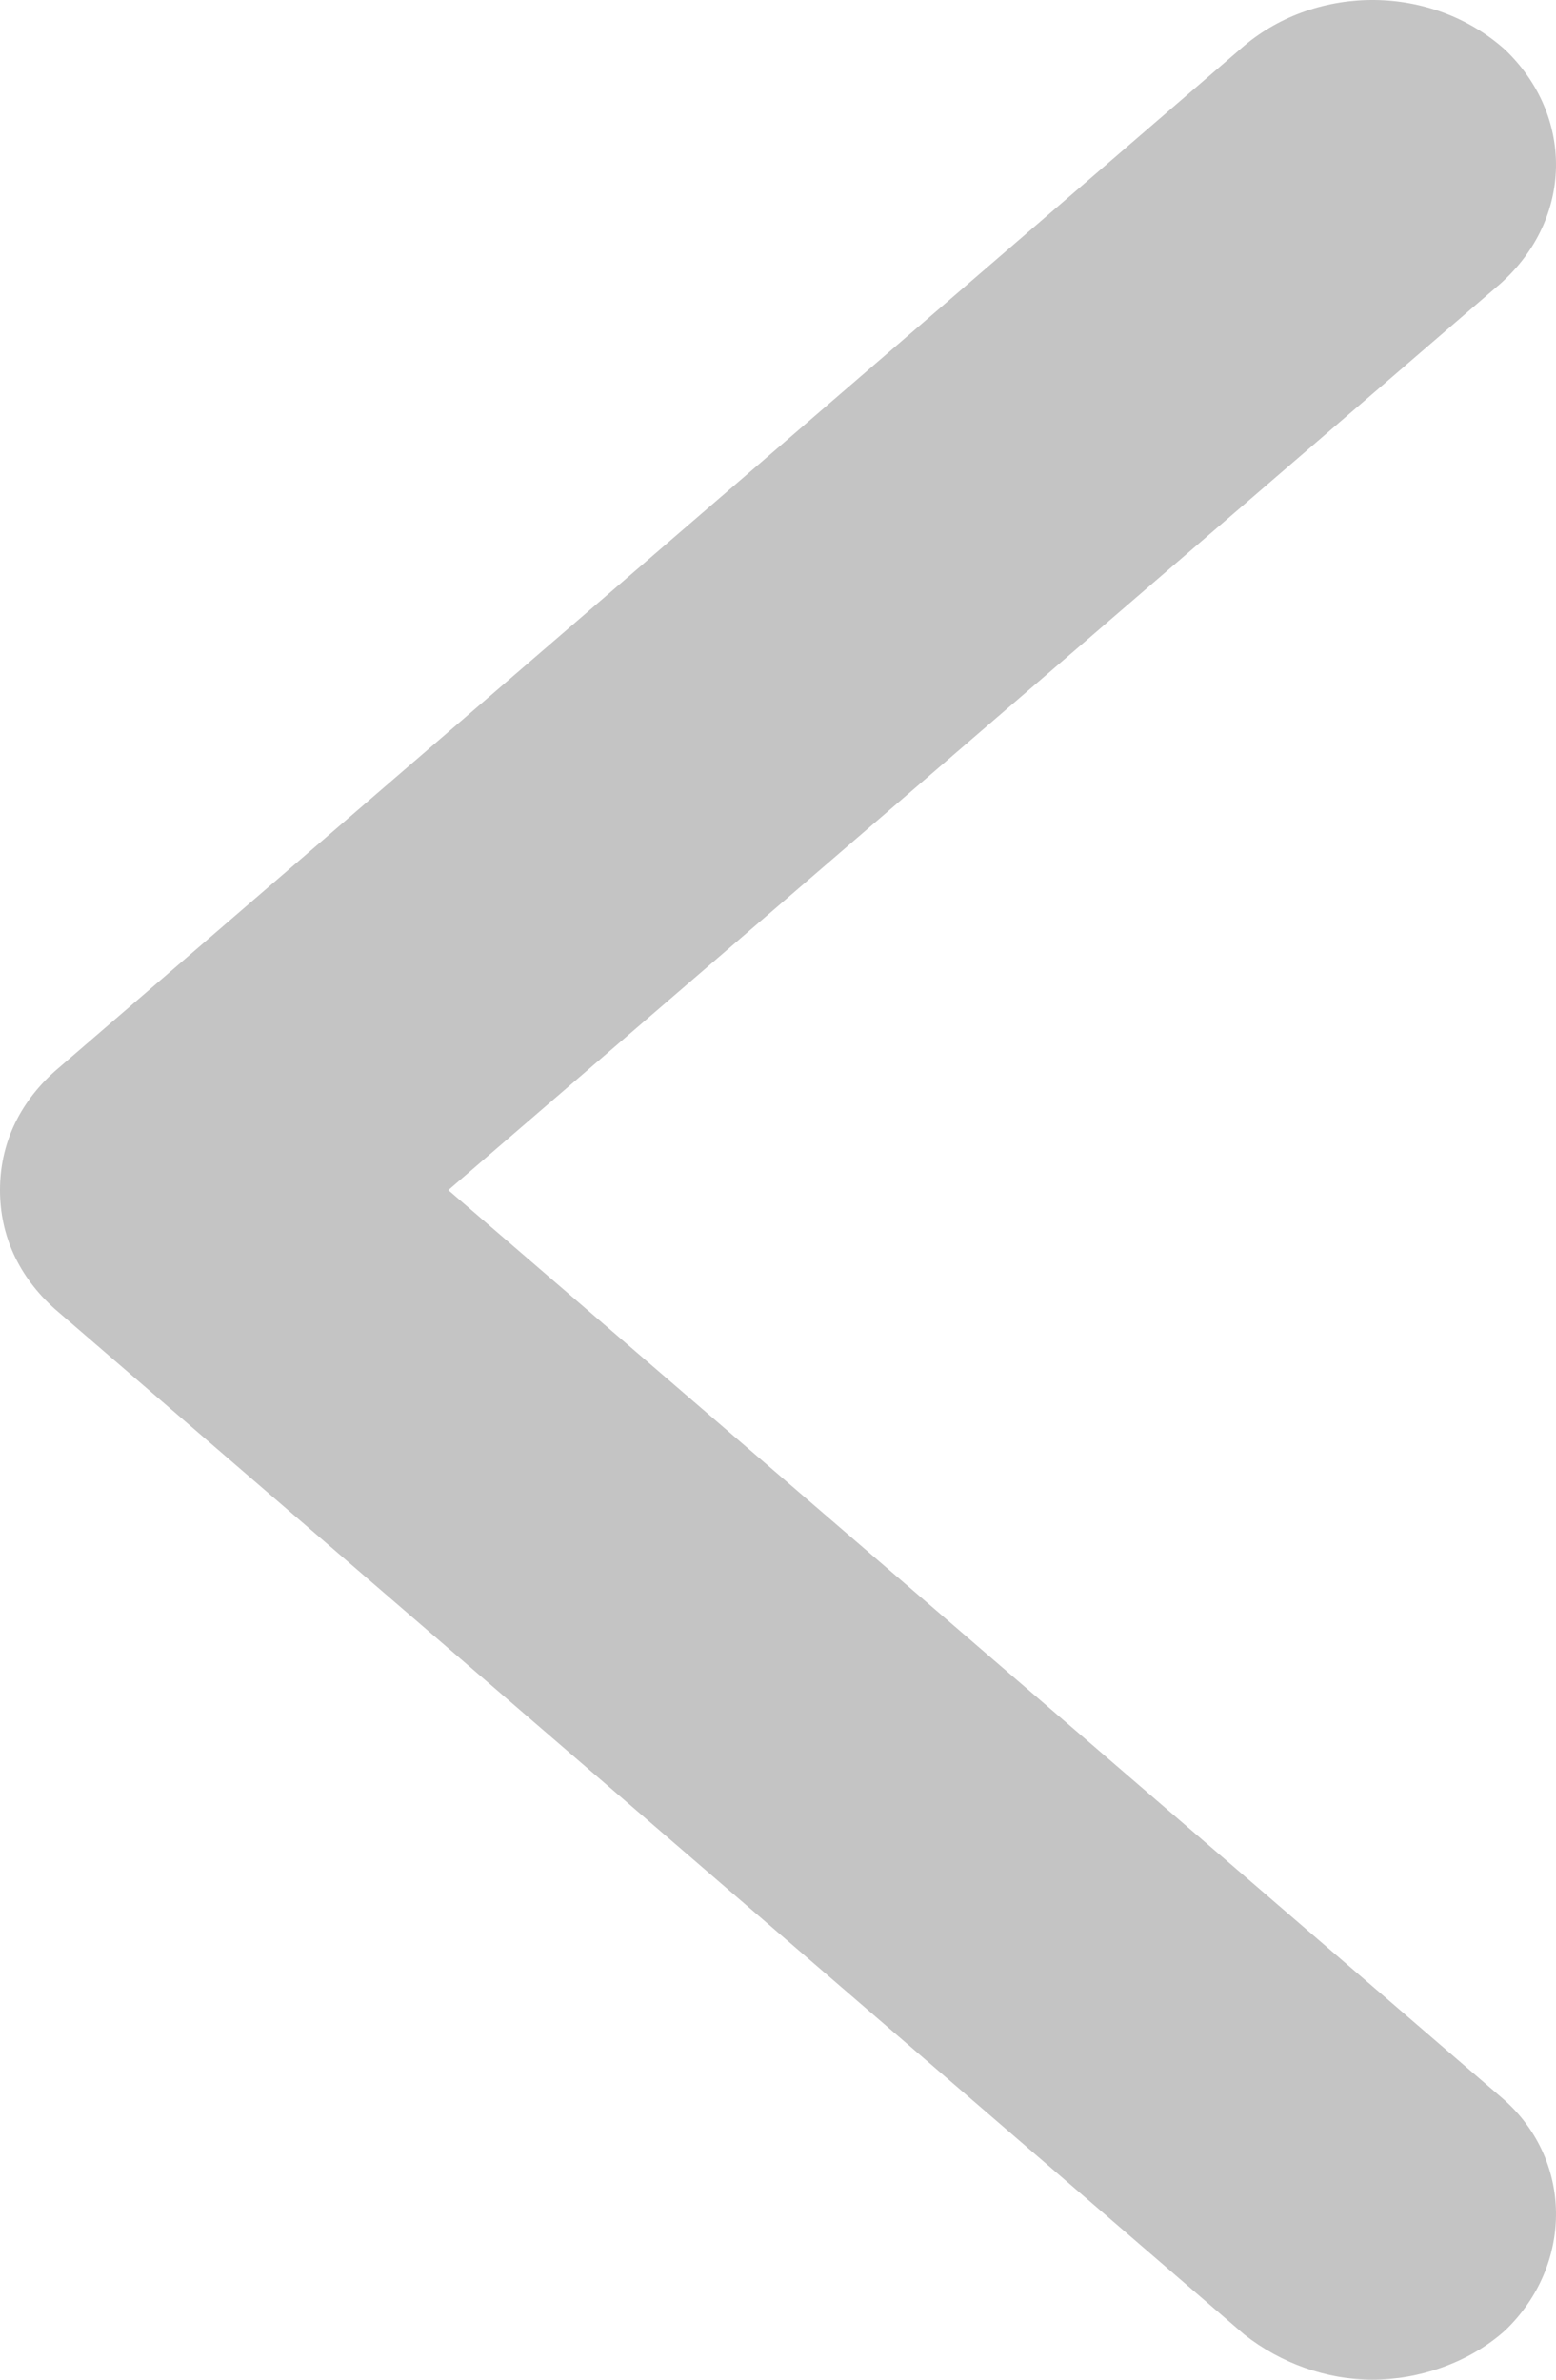 <svg width="34" height="52" viewBox="0 0 34 52" fill="none" xmlns="http://www.w3.org/2000/svg">
<path d="M32.788 45.815C34.387 47.16 34.387 49.49 32.888 50.924C32.088 51.642 30.988 52 29.989 52C28.989 52 27.989 51.642 27.19 51.014L1.2 28.605C0.4 27.888 0 26.992 0 26.006C0 25.02 0.4 24.123 1.2 23.406L27.19 0.997C28.789 -0.347 31.288 -0.347 32.888 1.087C34.387 2.521 34.387 4.762 32.788 6.196L9.796 26.006L32.788 45.815Z" fill="#C4C4C4"/>
</svg>

